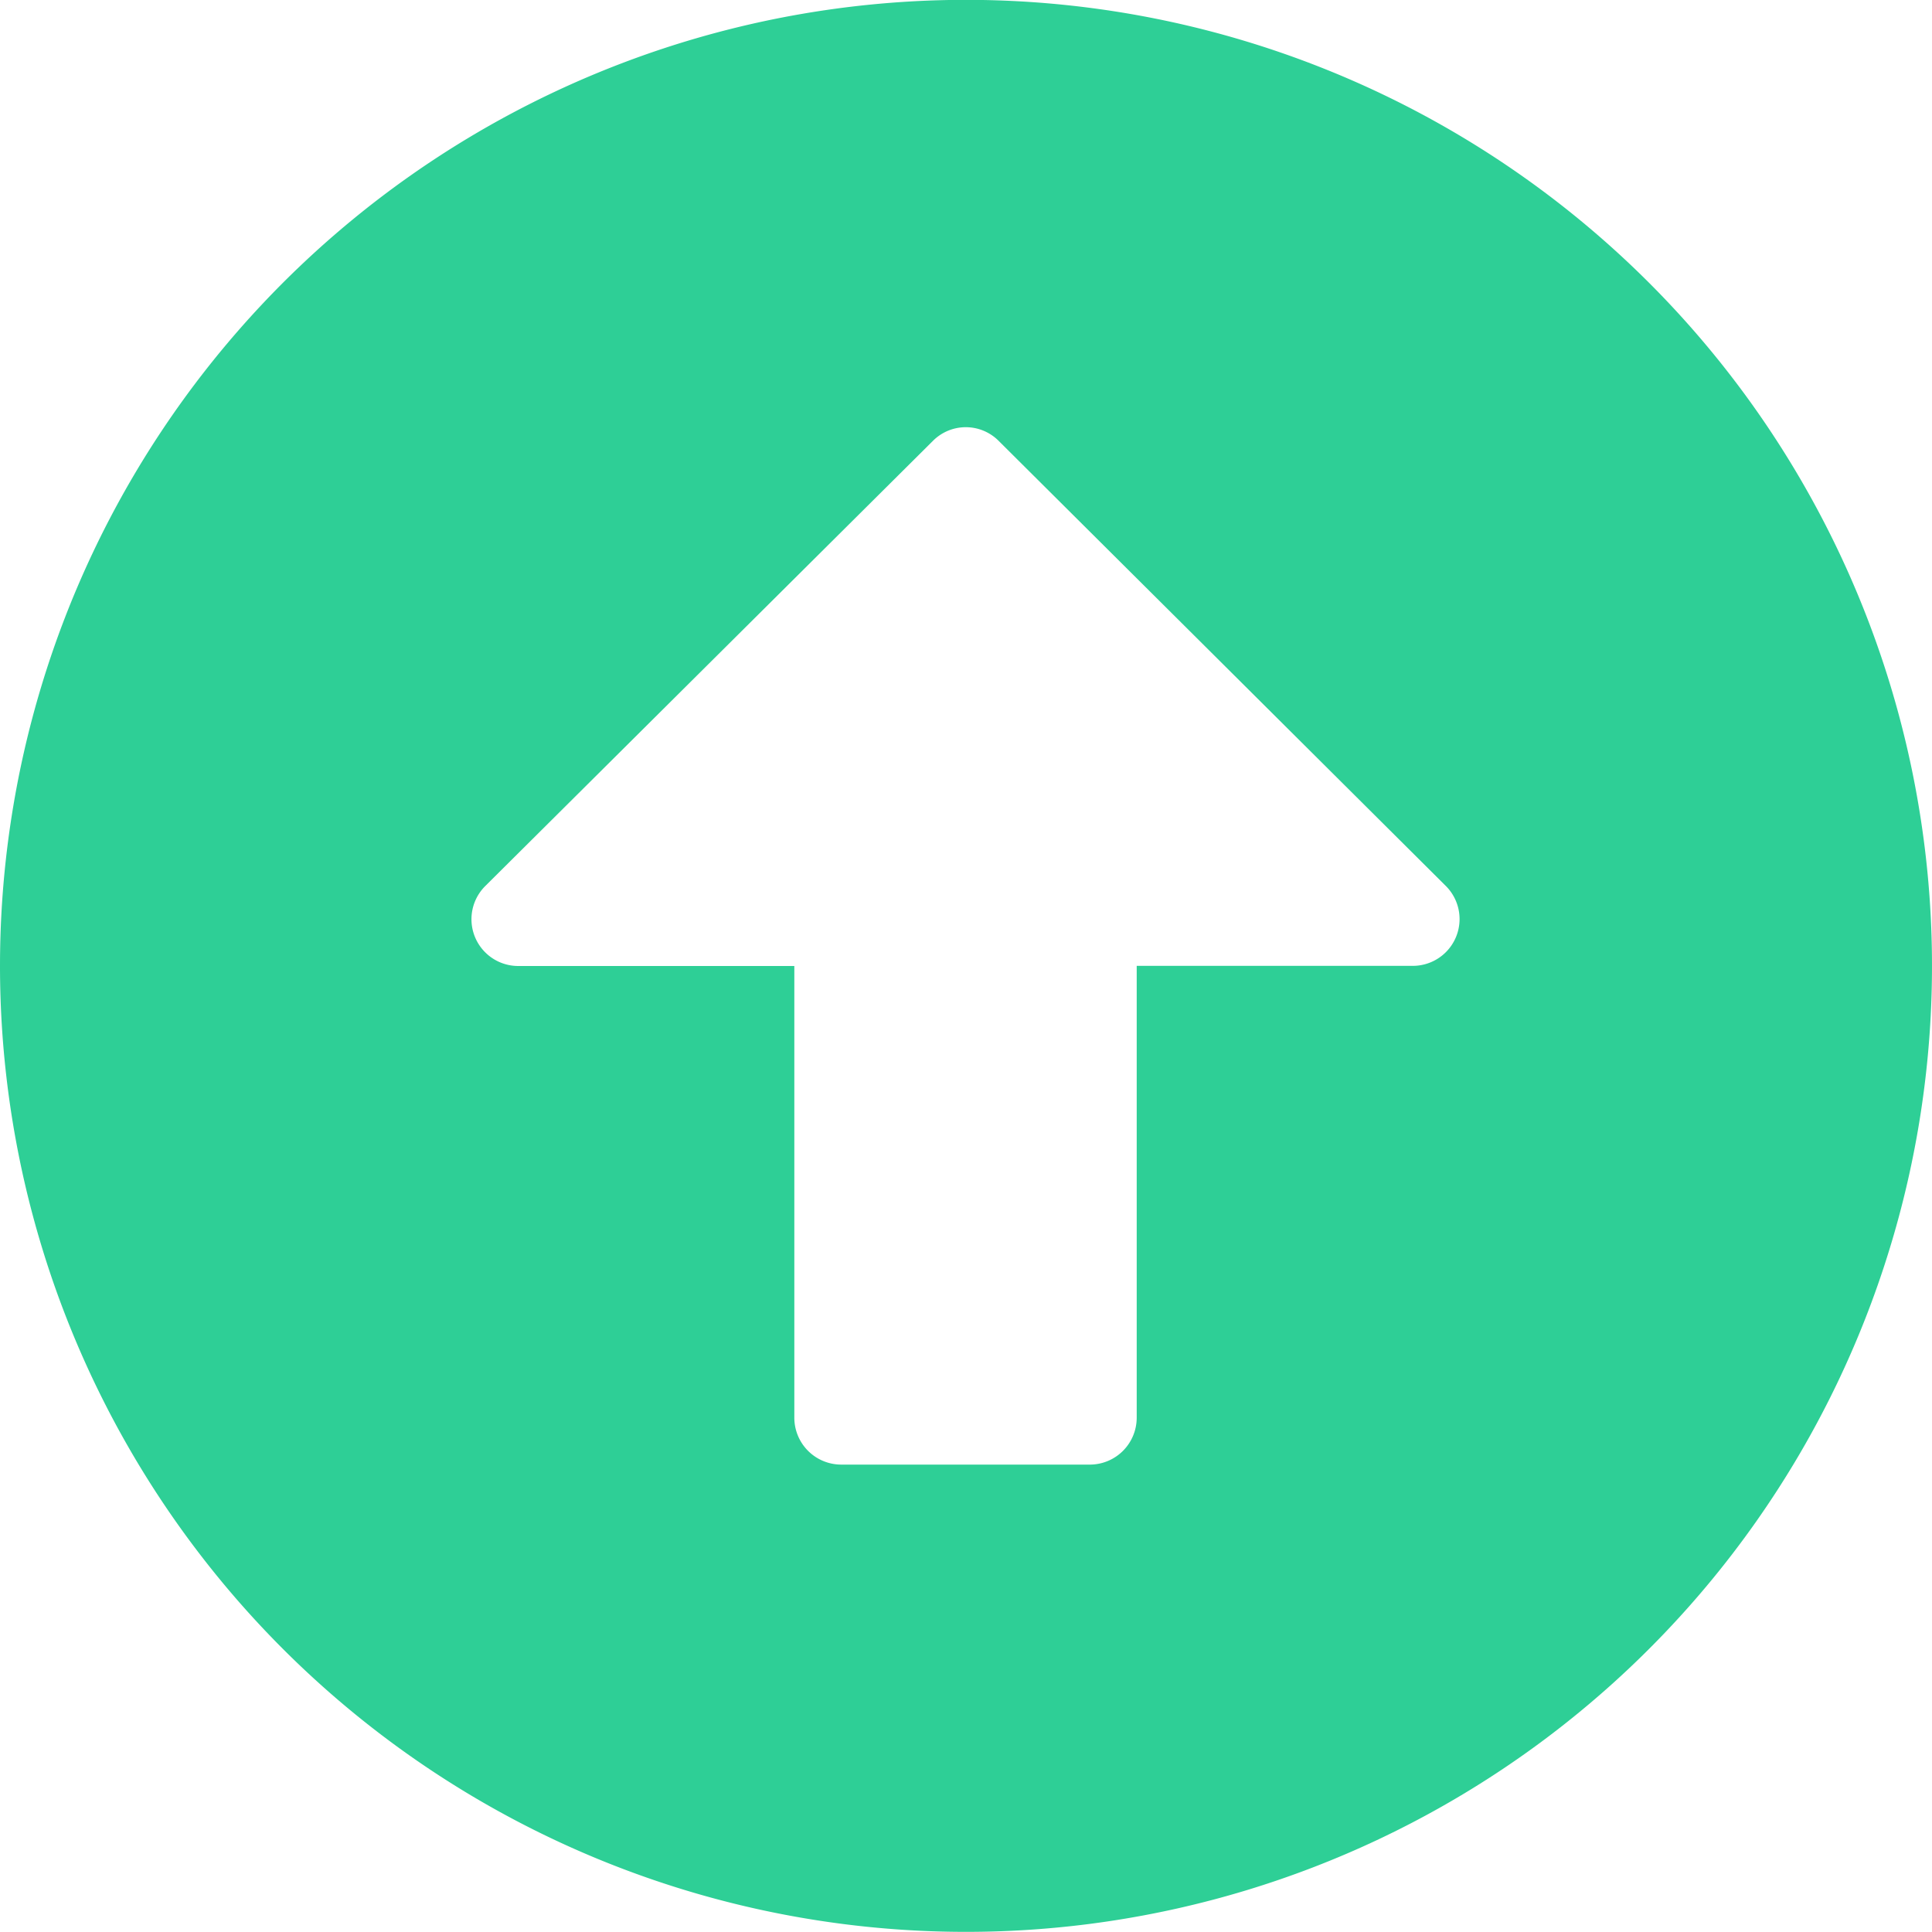 <svg xmlns="http://www.w3.org/2000/svg" width="14" height="14" viewBox="0 0 14 14">
  <path id="Icon_awesome-arrow-alt-circle-up" data-name="Icon awesome-arrow-alt-circle-up" d="M.563,7.562a7,7,0,1,1,7,7A7,7,0,0,1,.563,7.562ZM8.8,10.837V7.562h2a.339.339,0,0,0,.24-.579L7.8,3.758a.336.336,0,0,0-.477,0L4.079,6.984a.339.339,0,0,0,.24.579h2v3.274a.34.34,0,0,0,.339.339H8.466A.34.34,0,0,0,8.8,10.837Z" transform="translate(-0.563 -0.563)" fill="#2ecf96"/>
</svg>
